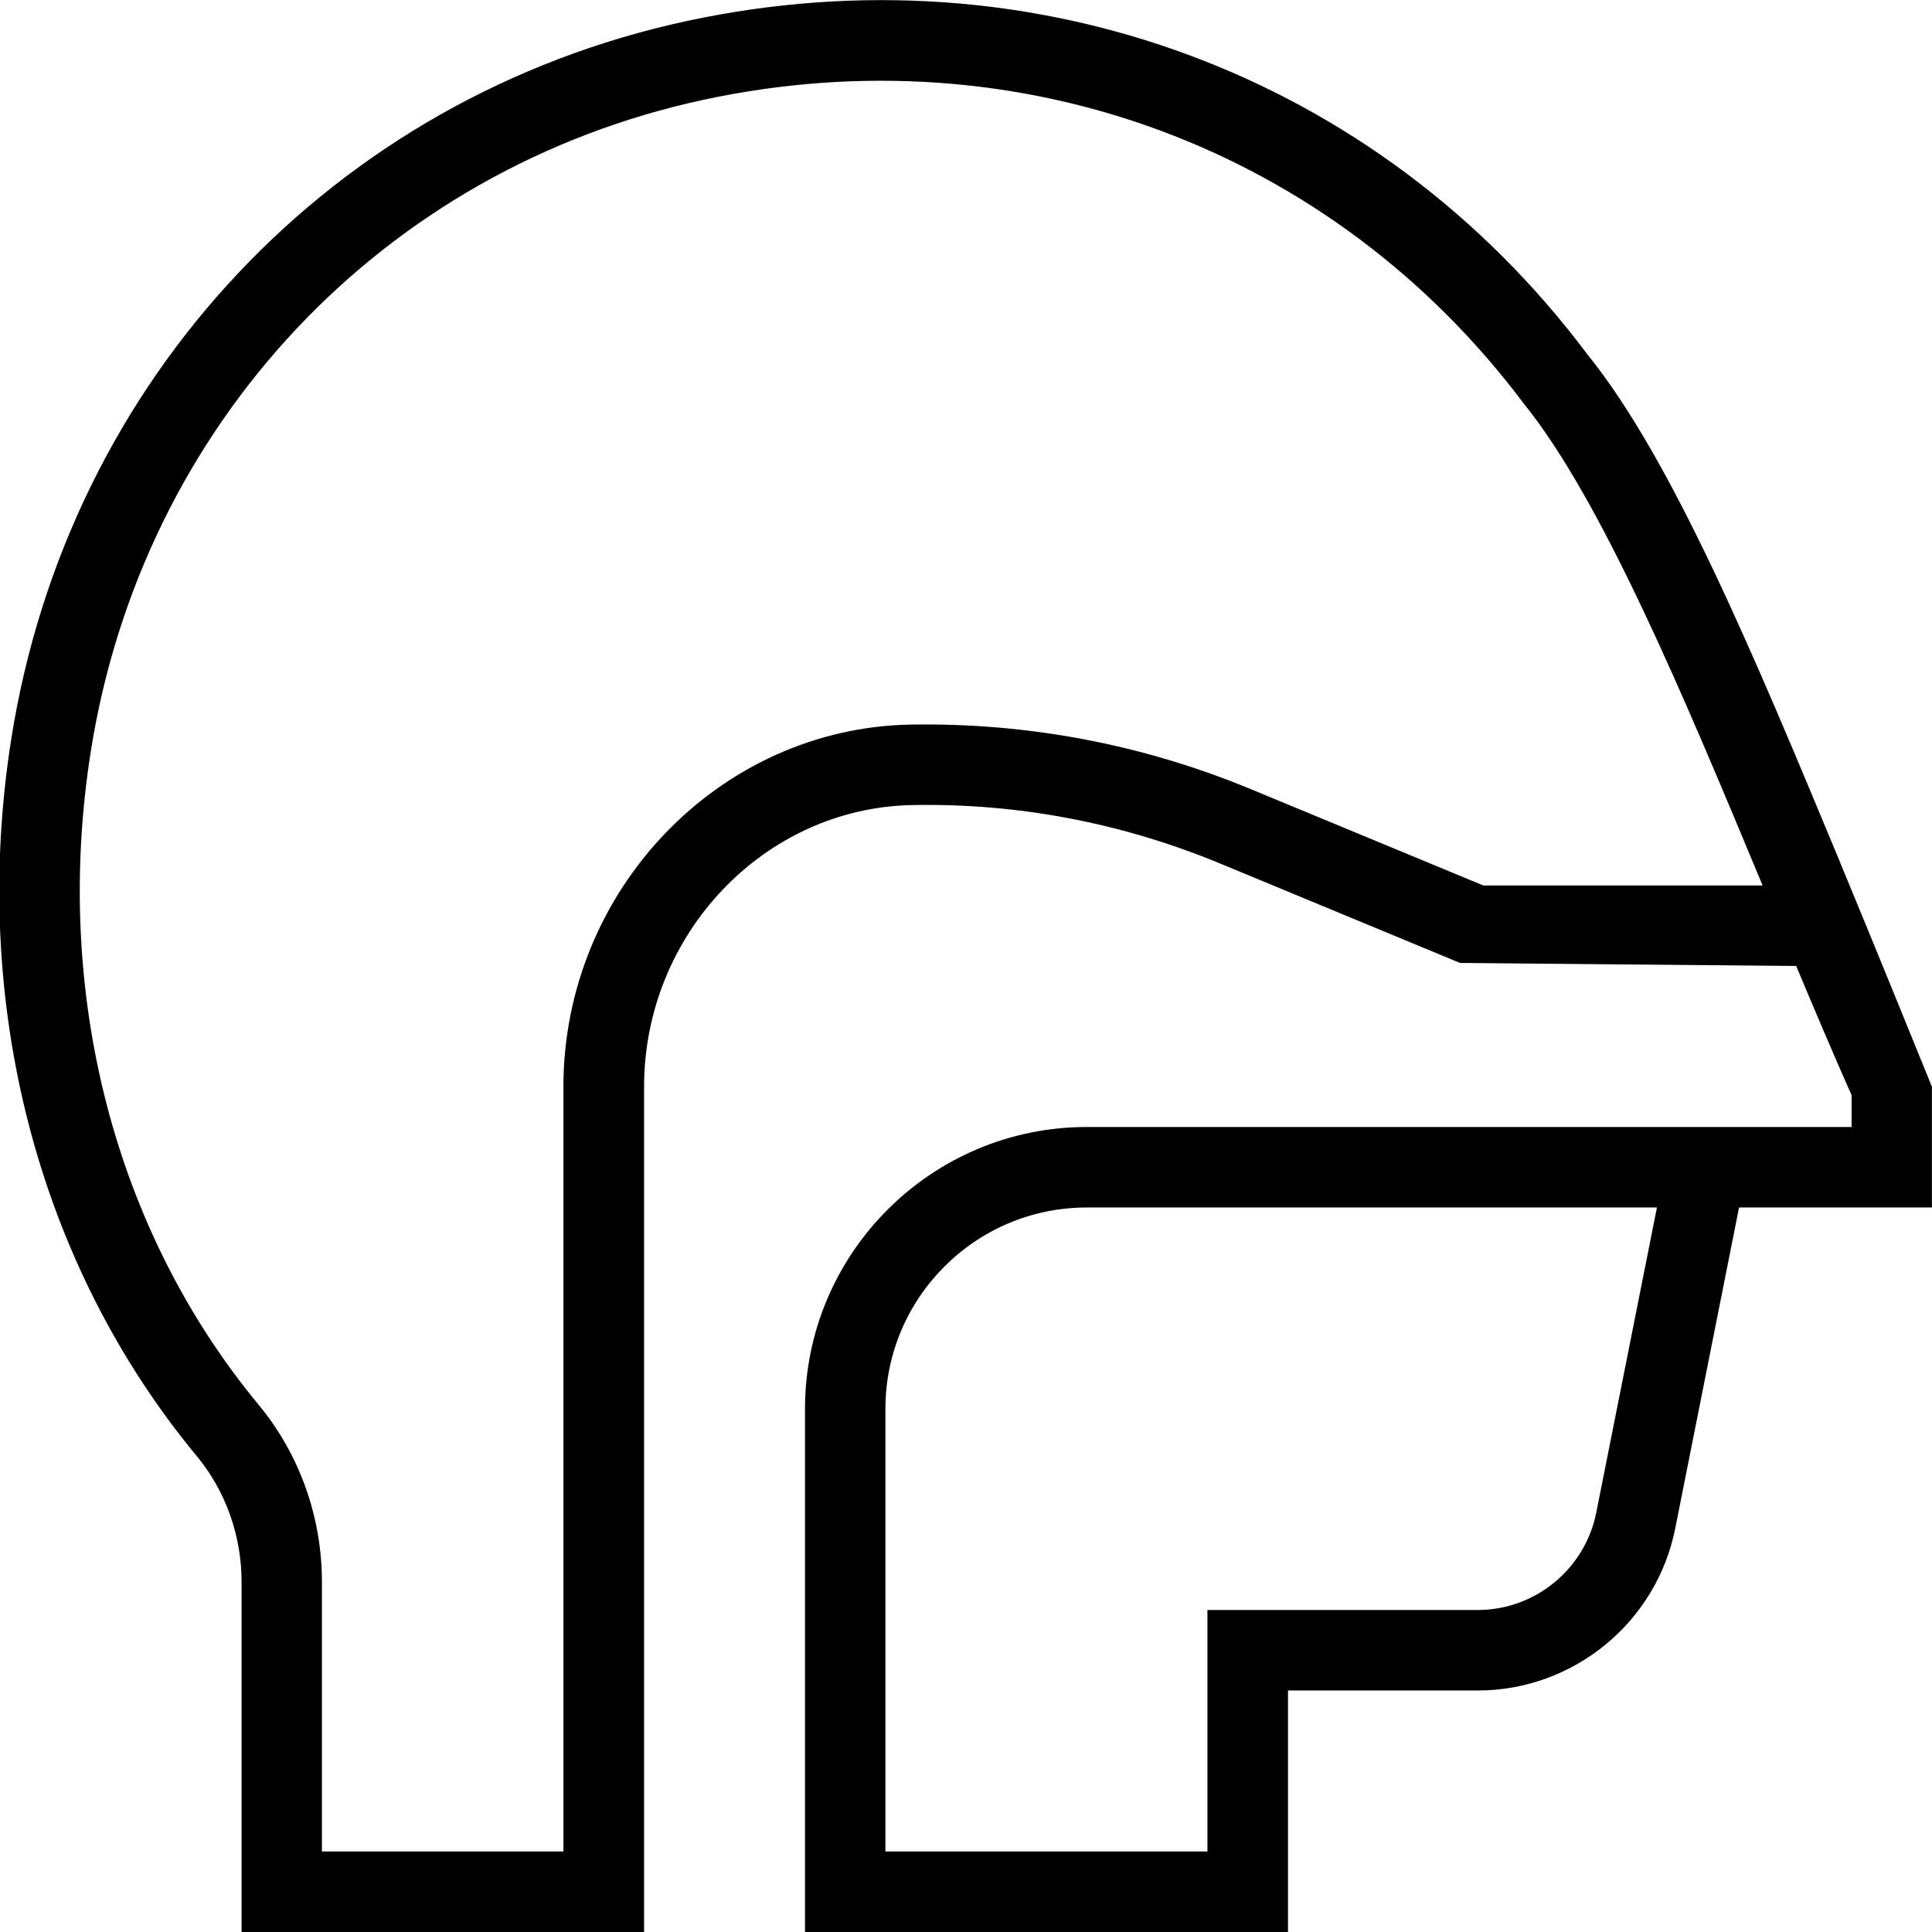 <svg id="Layer_1" viewBox="0 0 24 24" xmlns="http://www.w3.org/2000/svg" data-name="Layer 1"><path d="m22.861 10.718c-1.07-2.574-2.082-5.005-3.143-6.317-2.606-3.479-6.893-5.065-11.186-4.14-4.393.947-7.688 4.449-8.393 8.924-.514 3.27.326 6.515 2.306 8.904.358.433.556.988.556 1.562v4.349h5v-10.5c0-1.897 1.495-3.466 3.332-3.499 1.309-.026 2.604.221 3.824.726l2.98 1.235 4.176.038c.229.547.458 1.086.688 1.605v.395h-9.501c-1.93 0-3.5 1.57-3.5 3.5v6.5h6v-3h2.358c1.188 0 2.22-.846 2.452-2.012l.793-3.988h2.396v-1.5s-.773-1.904-1.139-2.782zm-4.434.282-2.889-1.197c-1.348-.558-2.772-.826-4.225-.802-2.379.042-4.314 2.06-4.314 4.499v9.5h-3v-3.349c0-.807-.279-1.588-.786-2.2-1.795-2.168-2.556-5.125-2.086-8.111.64-4.063 3.629-7.243 7.616-8.101 3.913-.841 7.806.601 10.187 3.776.968 1.197 1.982 3.621 2.966 5.985h-3.468zm1.402 7.792c-.14.7-.759 1.208-1.472 1.208h-3.358v3h-4v-5.5c0-1.378 1.121-2.5 2.5-2.5h7.084z"/></svg>